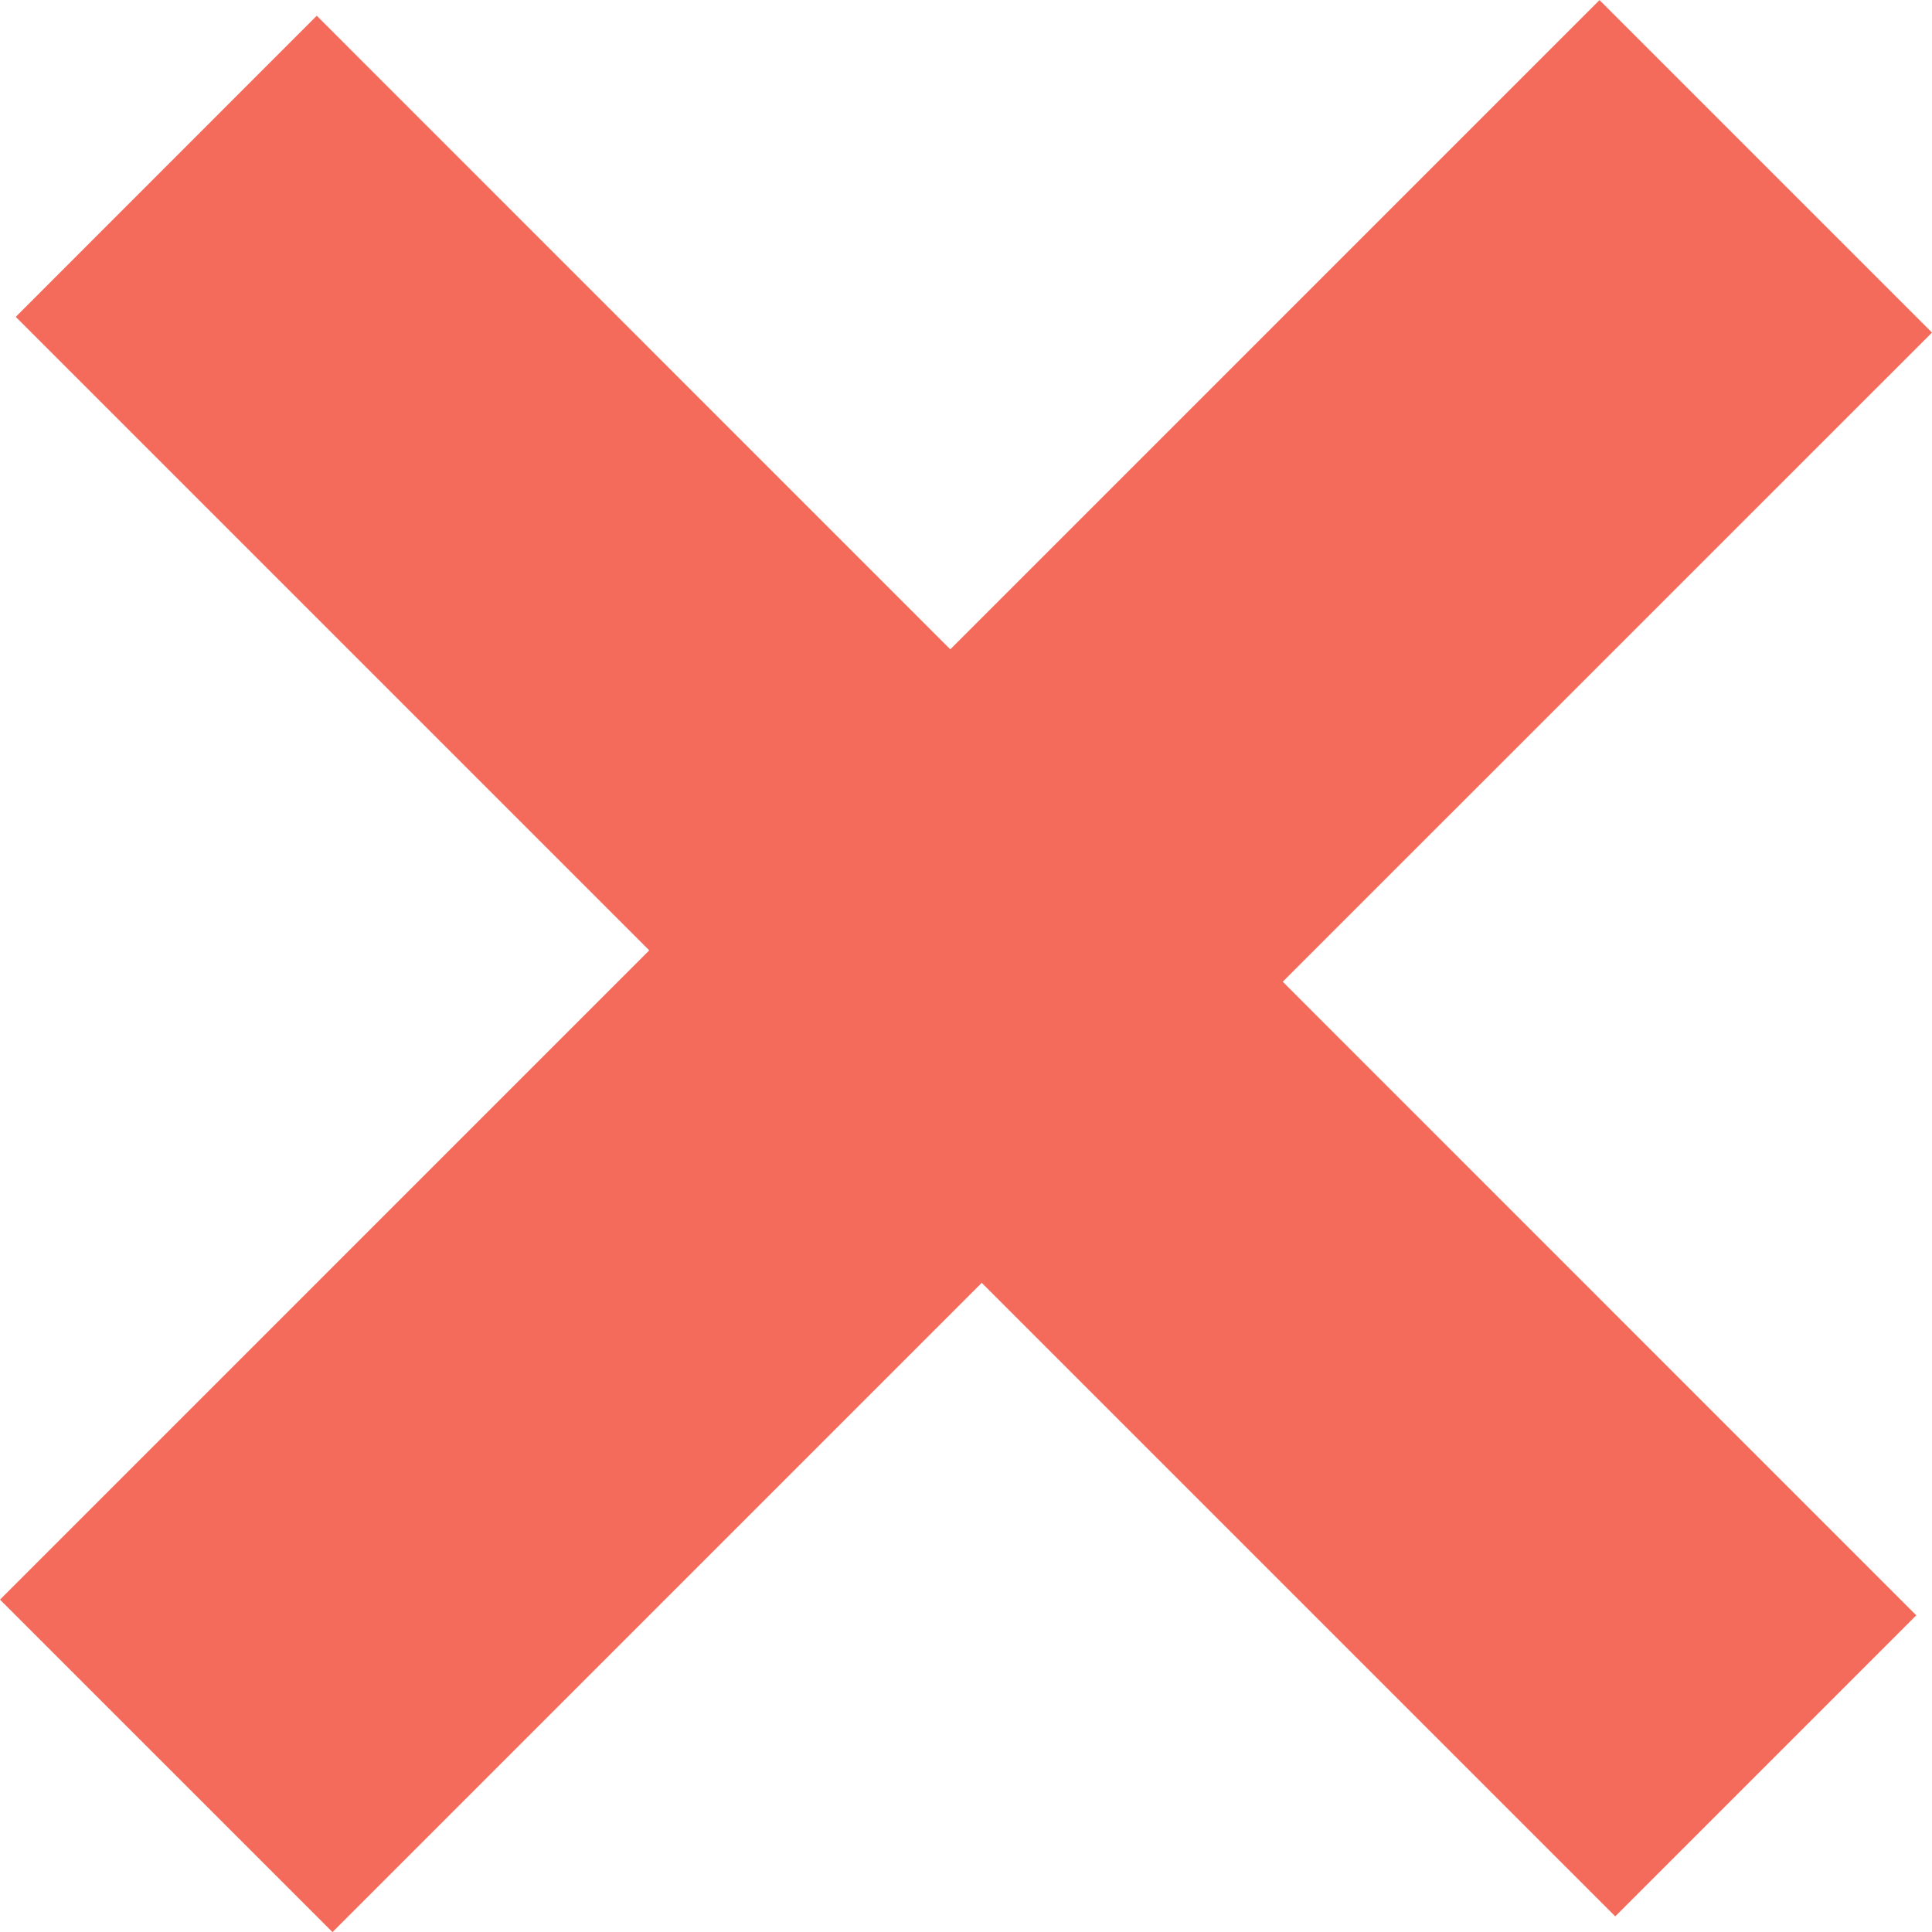 <svg width="21" height="21" viewBox="0 0 21 21" fill="none" xmlns="http://www.w3.org/2000/svg">
<path d="M17.557 20.83L10.671 13.944L3.614 21.001L0 17.387L7.057 10.33L0.171 3.444L3.443 0.171L10.329 7.058L17.386 0.001L21 3.615L13.943 10.671L20.829 17.558L17.557 20.83Z" fill="#F46B5B"/>
</svg>
